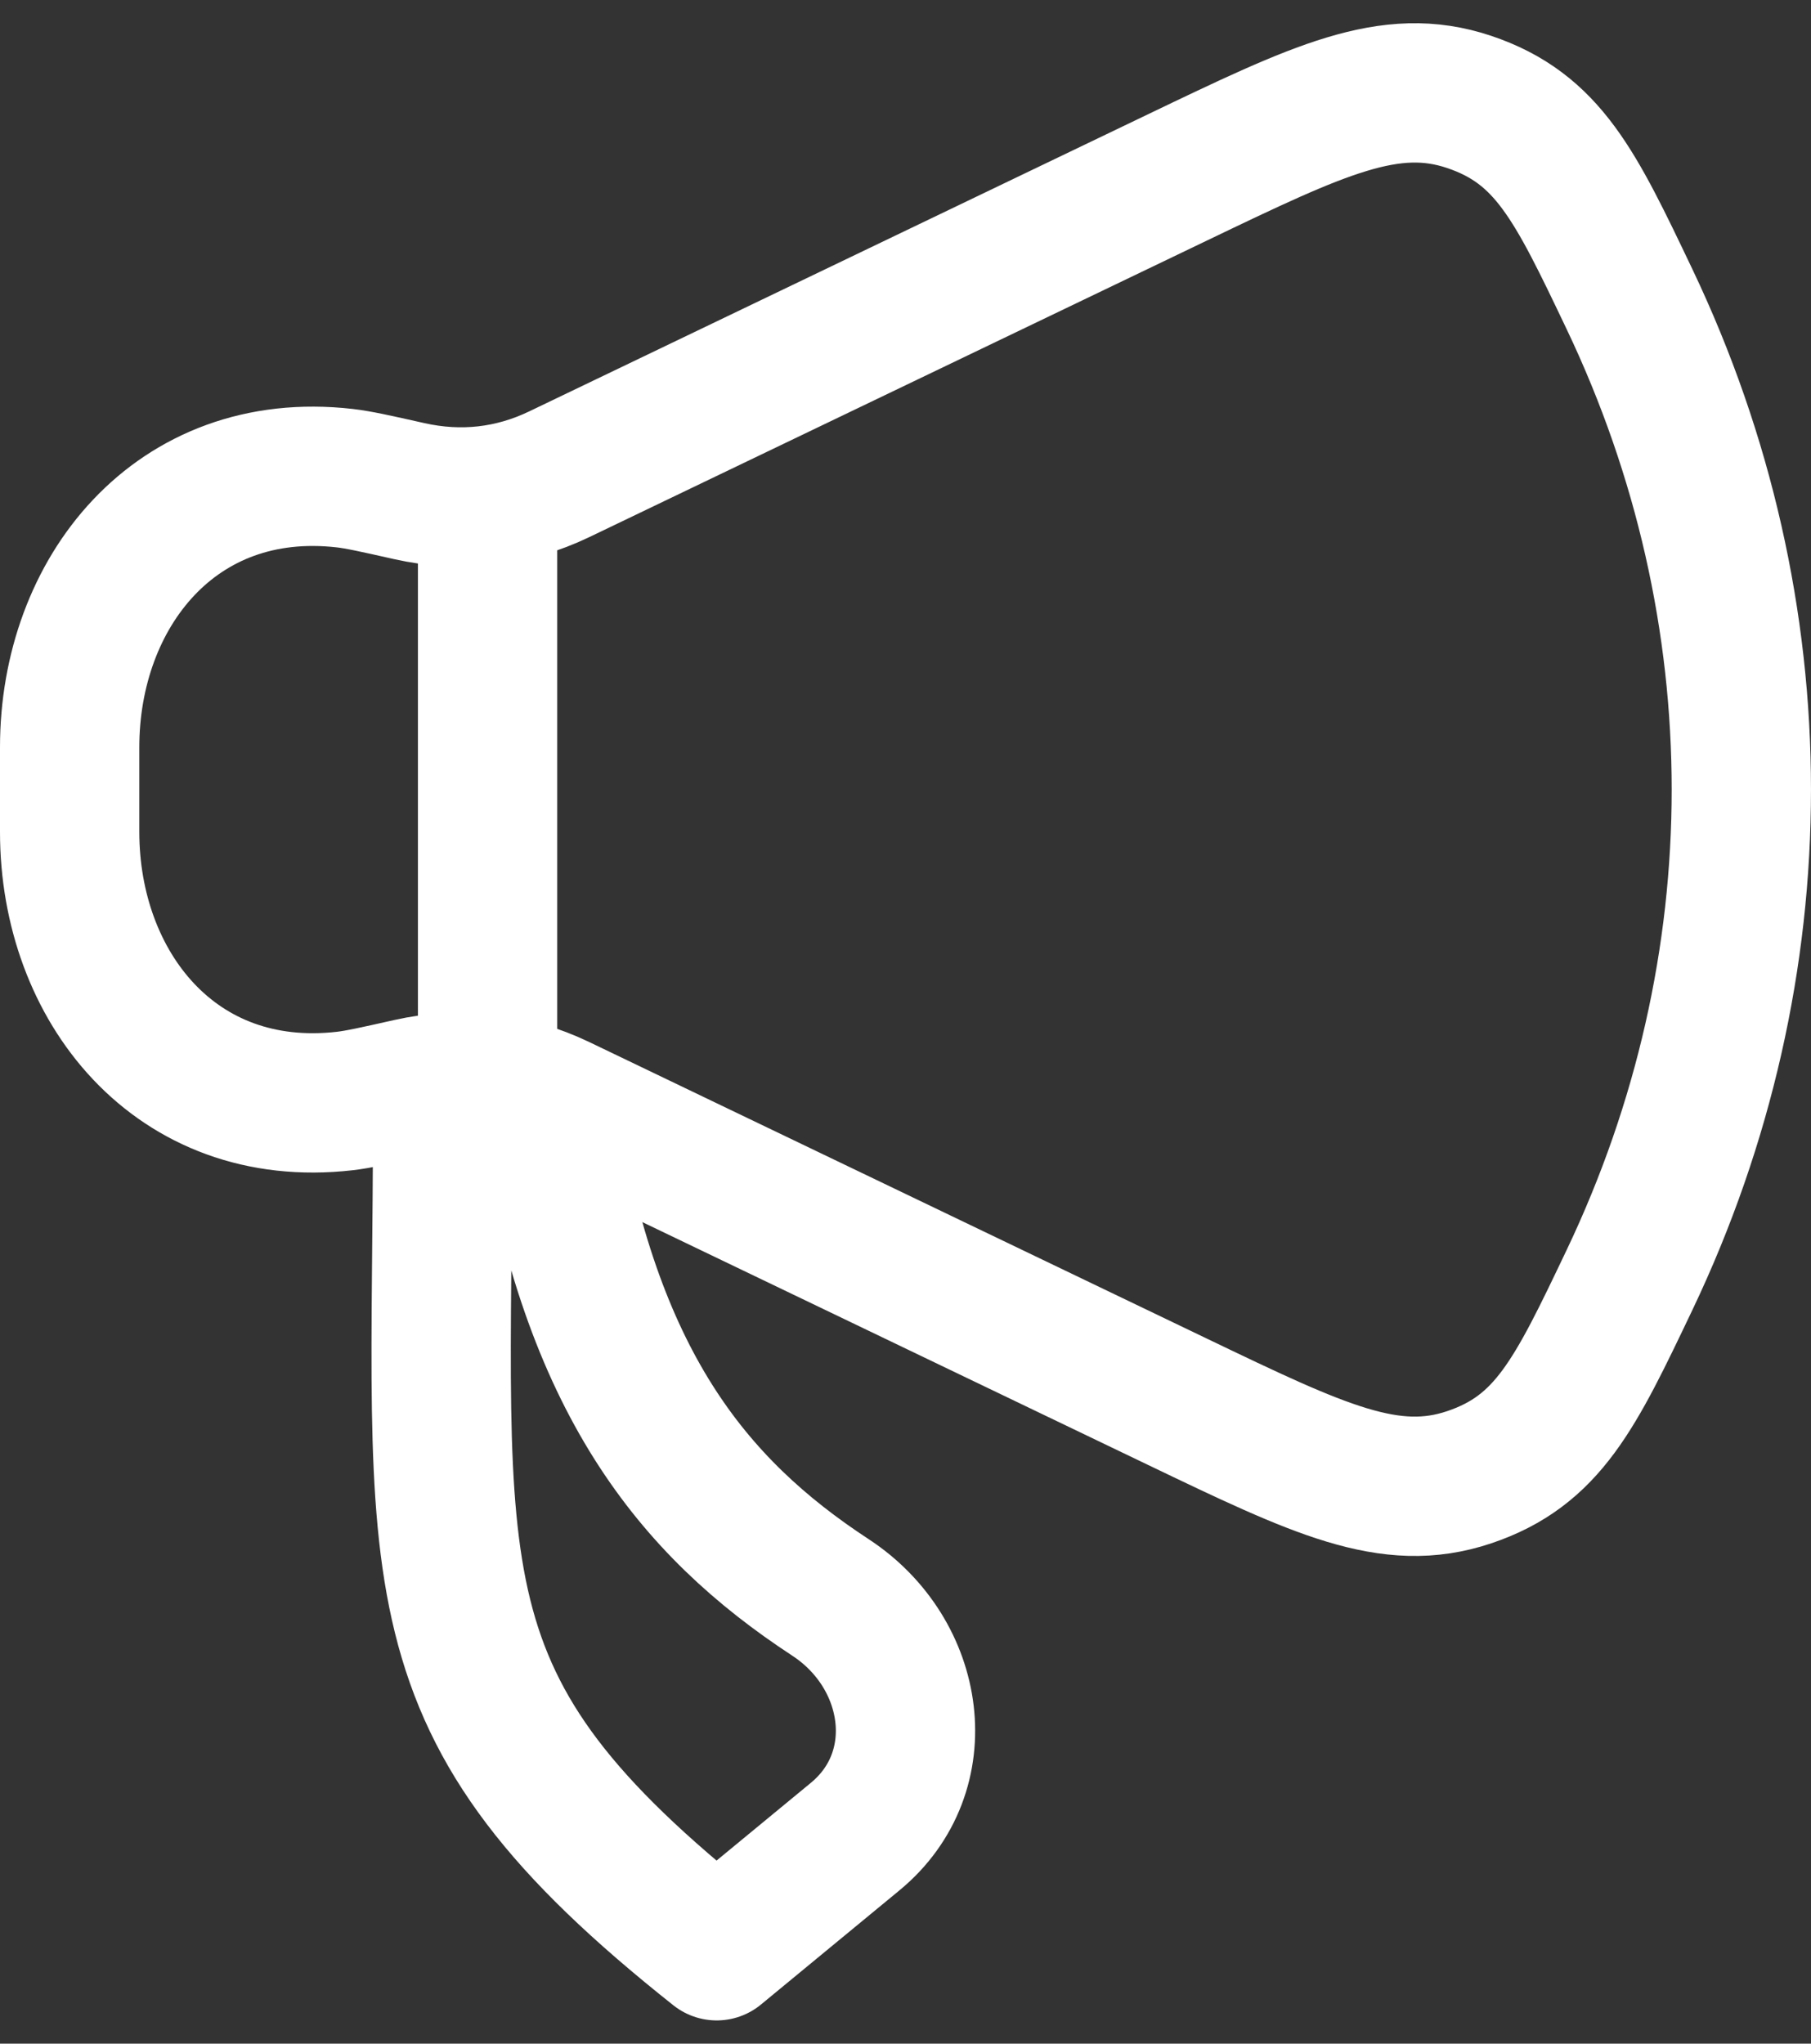 <svg width="39" height="44" viewBox="0 0 39 44" fill="none" xmlns="http://www.w3.org/2000/svg">
<rect x="0" y="0" width="39" height="44" fill="#333333" stroke="none"/>
<path d="M25.352 3.822L12.047 10.209C11.023 10.701 9.929 10.824 8.813 10.574C8.084 10.41 7.719 10.329 7.425 10.295C3.775 9.878 1.5 12.767 1.5 16.088V17.912C1.5 21.233 3.775 24.122 7.425 23.705C7.719 23.671 8.084 23.59 8.813 23.426C9.929 23.176 11.023 23.299 12.047 23.791L25.352 30.178C28.407 31.644 29.934 32.377 31.637 31.806C33.34 31.234 33.924 30.008 35.093 27.556C38.302 20.822 38.302 13.178 35.093 6.444C33.924 3.992 33.34 2.766 31.637 2.194C29.934 1.623 28.407 2.356 25.352 3.822Z" stroke="white" stroke-width="3" stroke-linecap="round" stroke-linejoin="round"/>
<path d="M18.416 39.542L15.434 42C8.71 36.668 9.532 34.125 9.532 24H11.799C12.72 29.722 14.89 32.432 17.886 34.394C19.73 35.602 20.111 38.145 18.416 39.542Z" stroke="white" stroke-width="3" stroke-linecap="round" stroke-linejoin="round"/>
<path d="M10.5 23V11" stroke="white" stroke-width="3" stroke-linecap="round" stroke-linejoin="round"/>
</svg>
